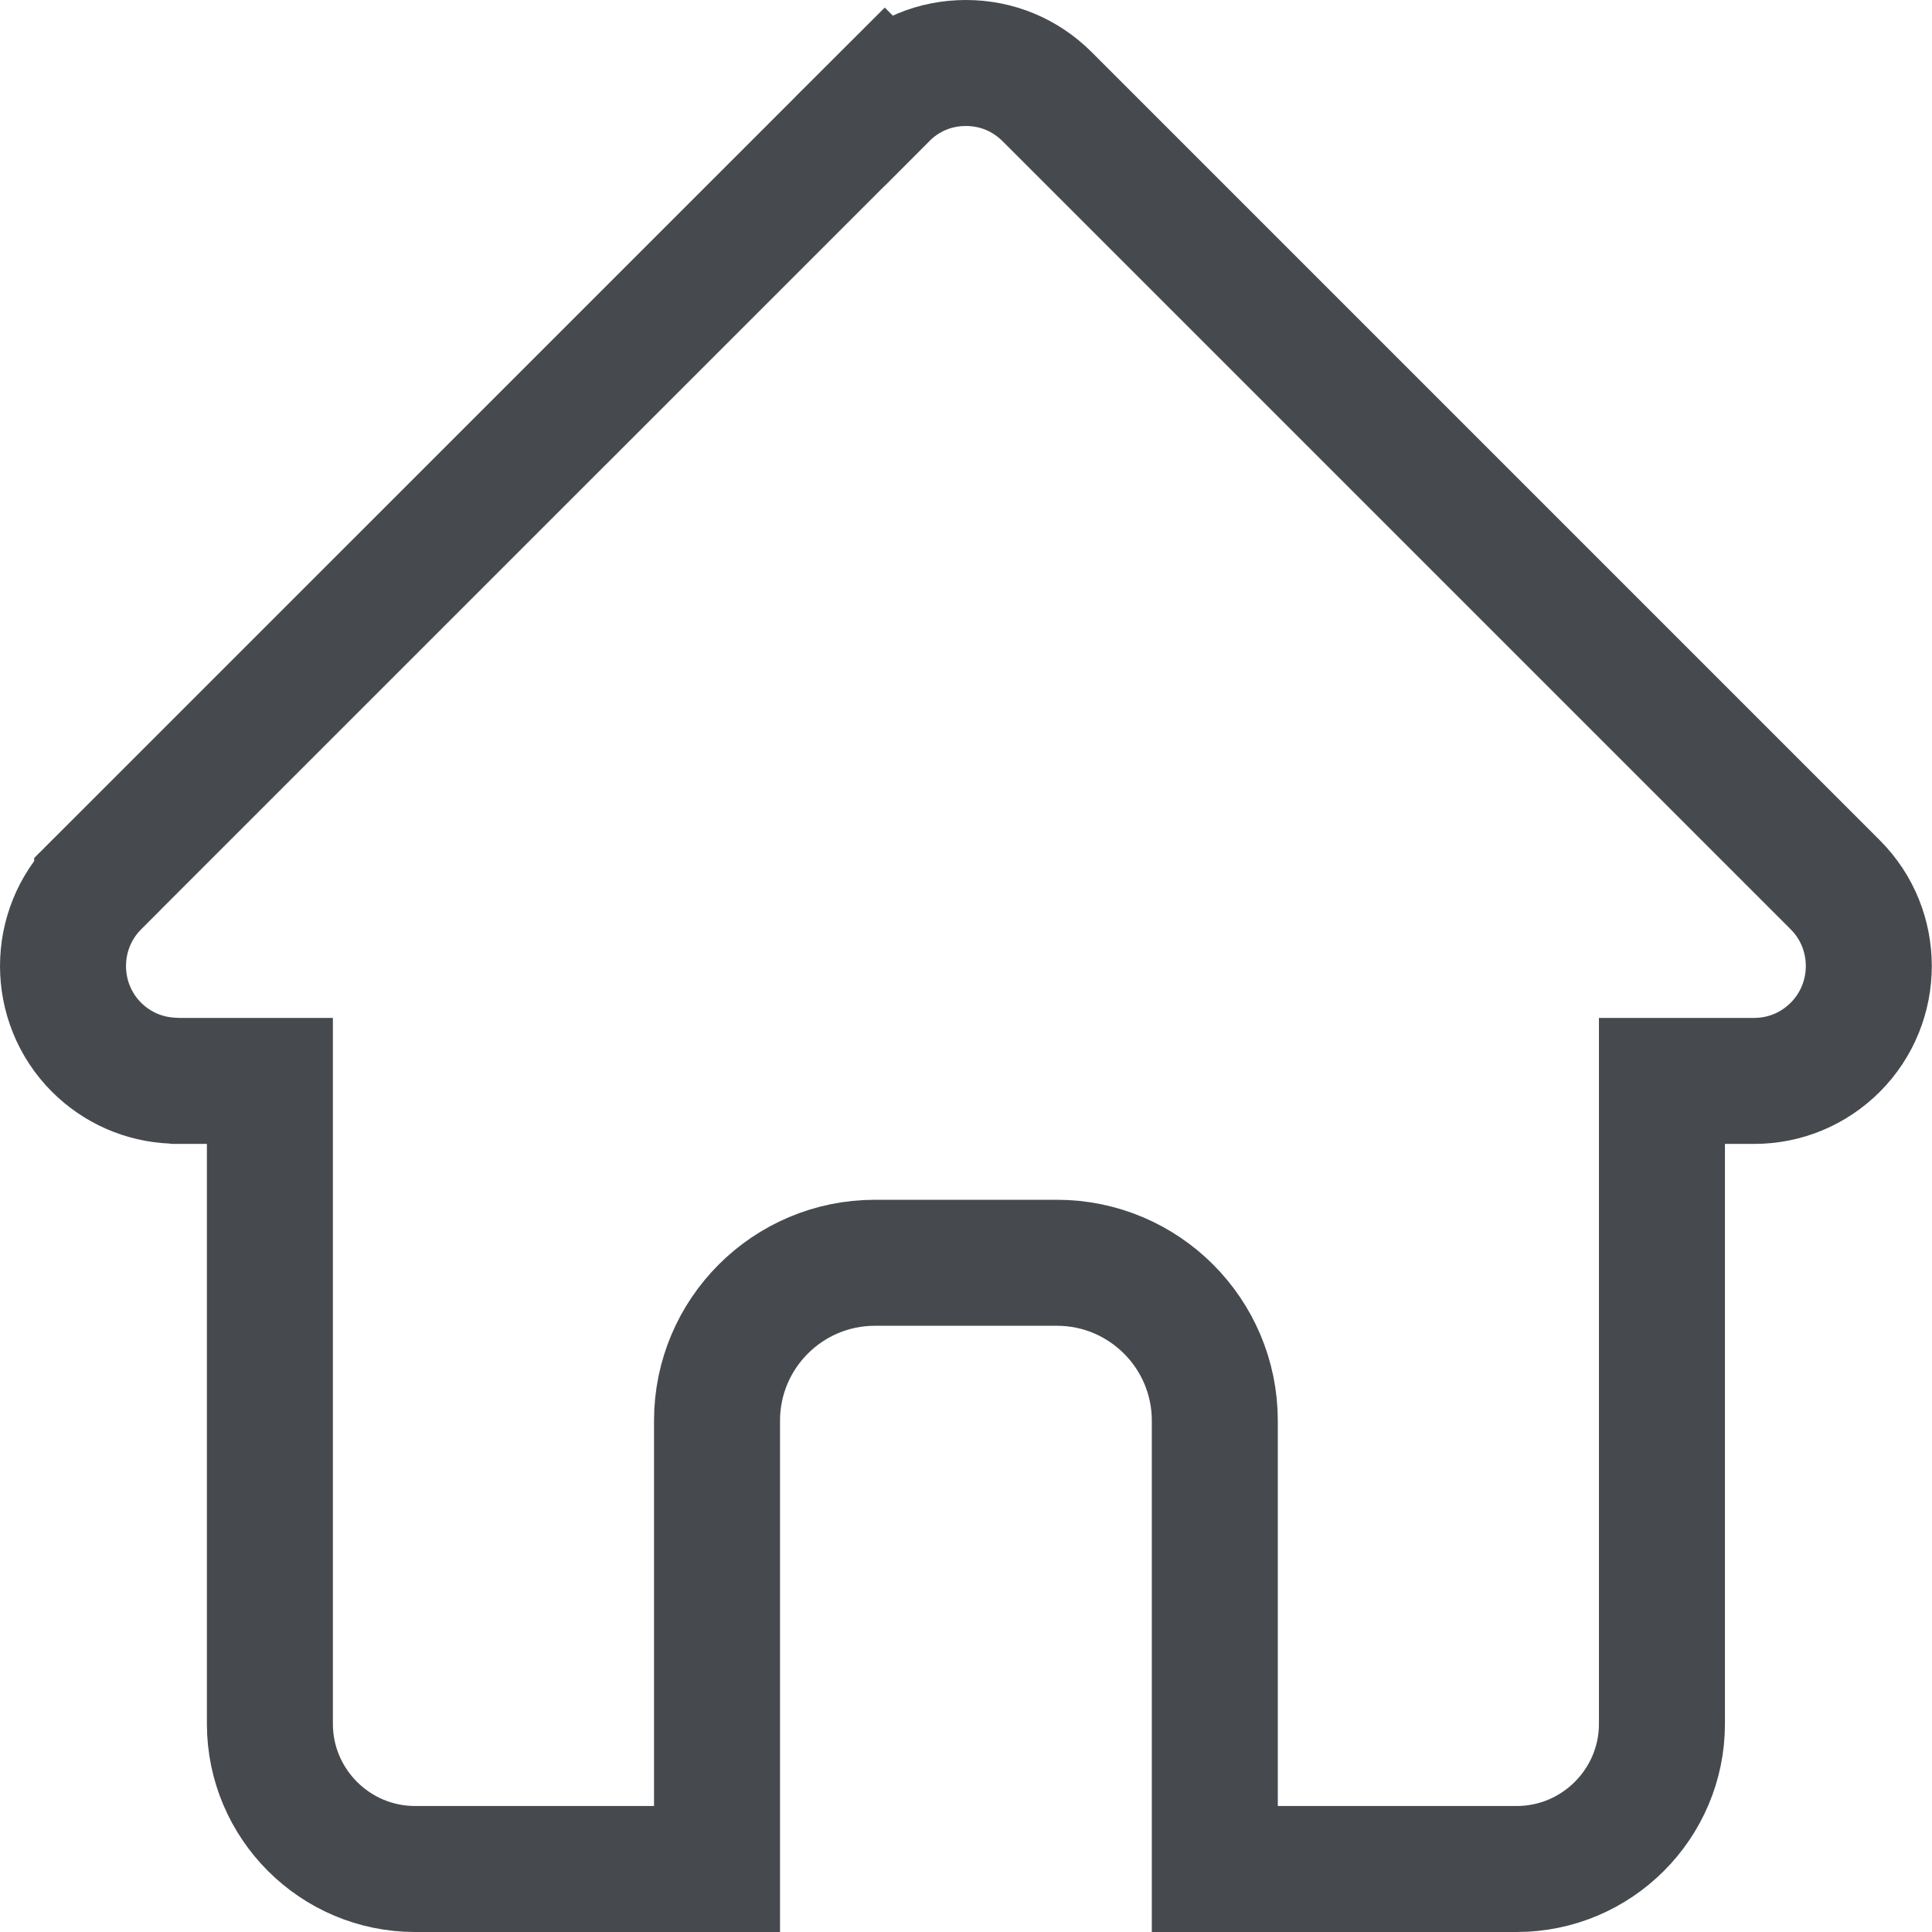 <svg width="23" height="23" viewBox="0 0 23 23" fill="none" xmlns="http://www.w3.org/2000/svg">
<g clip-path="url(#clip0_1_493)">
<path d="M21.849 10.534C21.849 10.534 21.849 10.534 21.849 10.534L21.849 10.534L21.849 10.534L21.849 10.534L21.849 10.534L21.849 10.534C22.381 11.067 22.38 11.934 21.849 12.467C21.589 12.726 21.248 12.868 20.881 12.868H20.535H19.785V13.618V20.522C19.785 21.474 19.009 22.25 18.056 22.25H14.462V16.913C14.462 15.875 13.619 15.033 12.582 15.033H10.416C9.379 15.033 8.536 15.875 8.536 16.913V22.25H4.941C3.989 22.25 3.213 21.474 3.213 20.522V13.618V12.868H2.463H2.093L2.076 12.866L2.056 12.865C1.712 12.85 1.393 12.71 1.149 12.467L1.149 12.467C0.618 11.935 0.617 11.069 1.147 10.536L1.153 10.53L1.157 10.526L1.157 10.525L10.532 1.151L10.002 0.62L10.532 1.151C10.791 0.891 11.132 0.75 11.499 0.75C11.865 0.75 12.206 0.891 12.466 1.151L12.466 1.151L21.849 10.534ZM21.849 10.534L21.849 10.534L21.849 10.534M21.849 10.534C21.849 10.534 21.849 10.534 21.849 10.534M21.849 10.534C21.849 10.534 21.849 10.534 21.849 10.534" stroke="#464A4F" stroke-width="1.5"/>
</g>
<defs>
<clipPath id="clip0_1_493">
<rect width="23" height="23" fill="white"/>
</clipPath>
</defs>
</svg>
